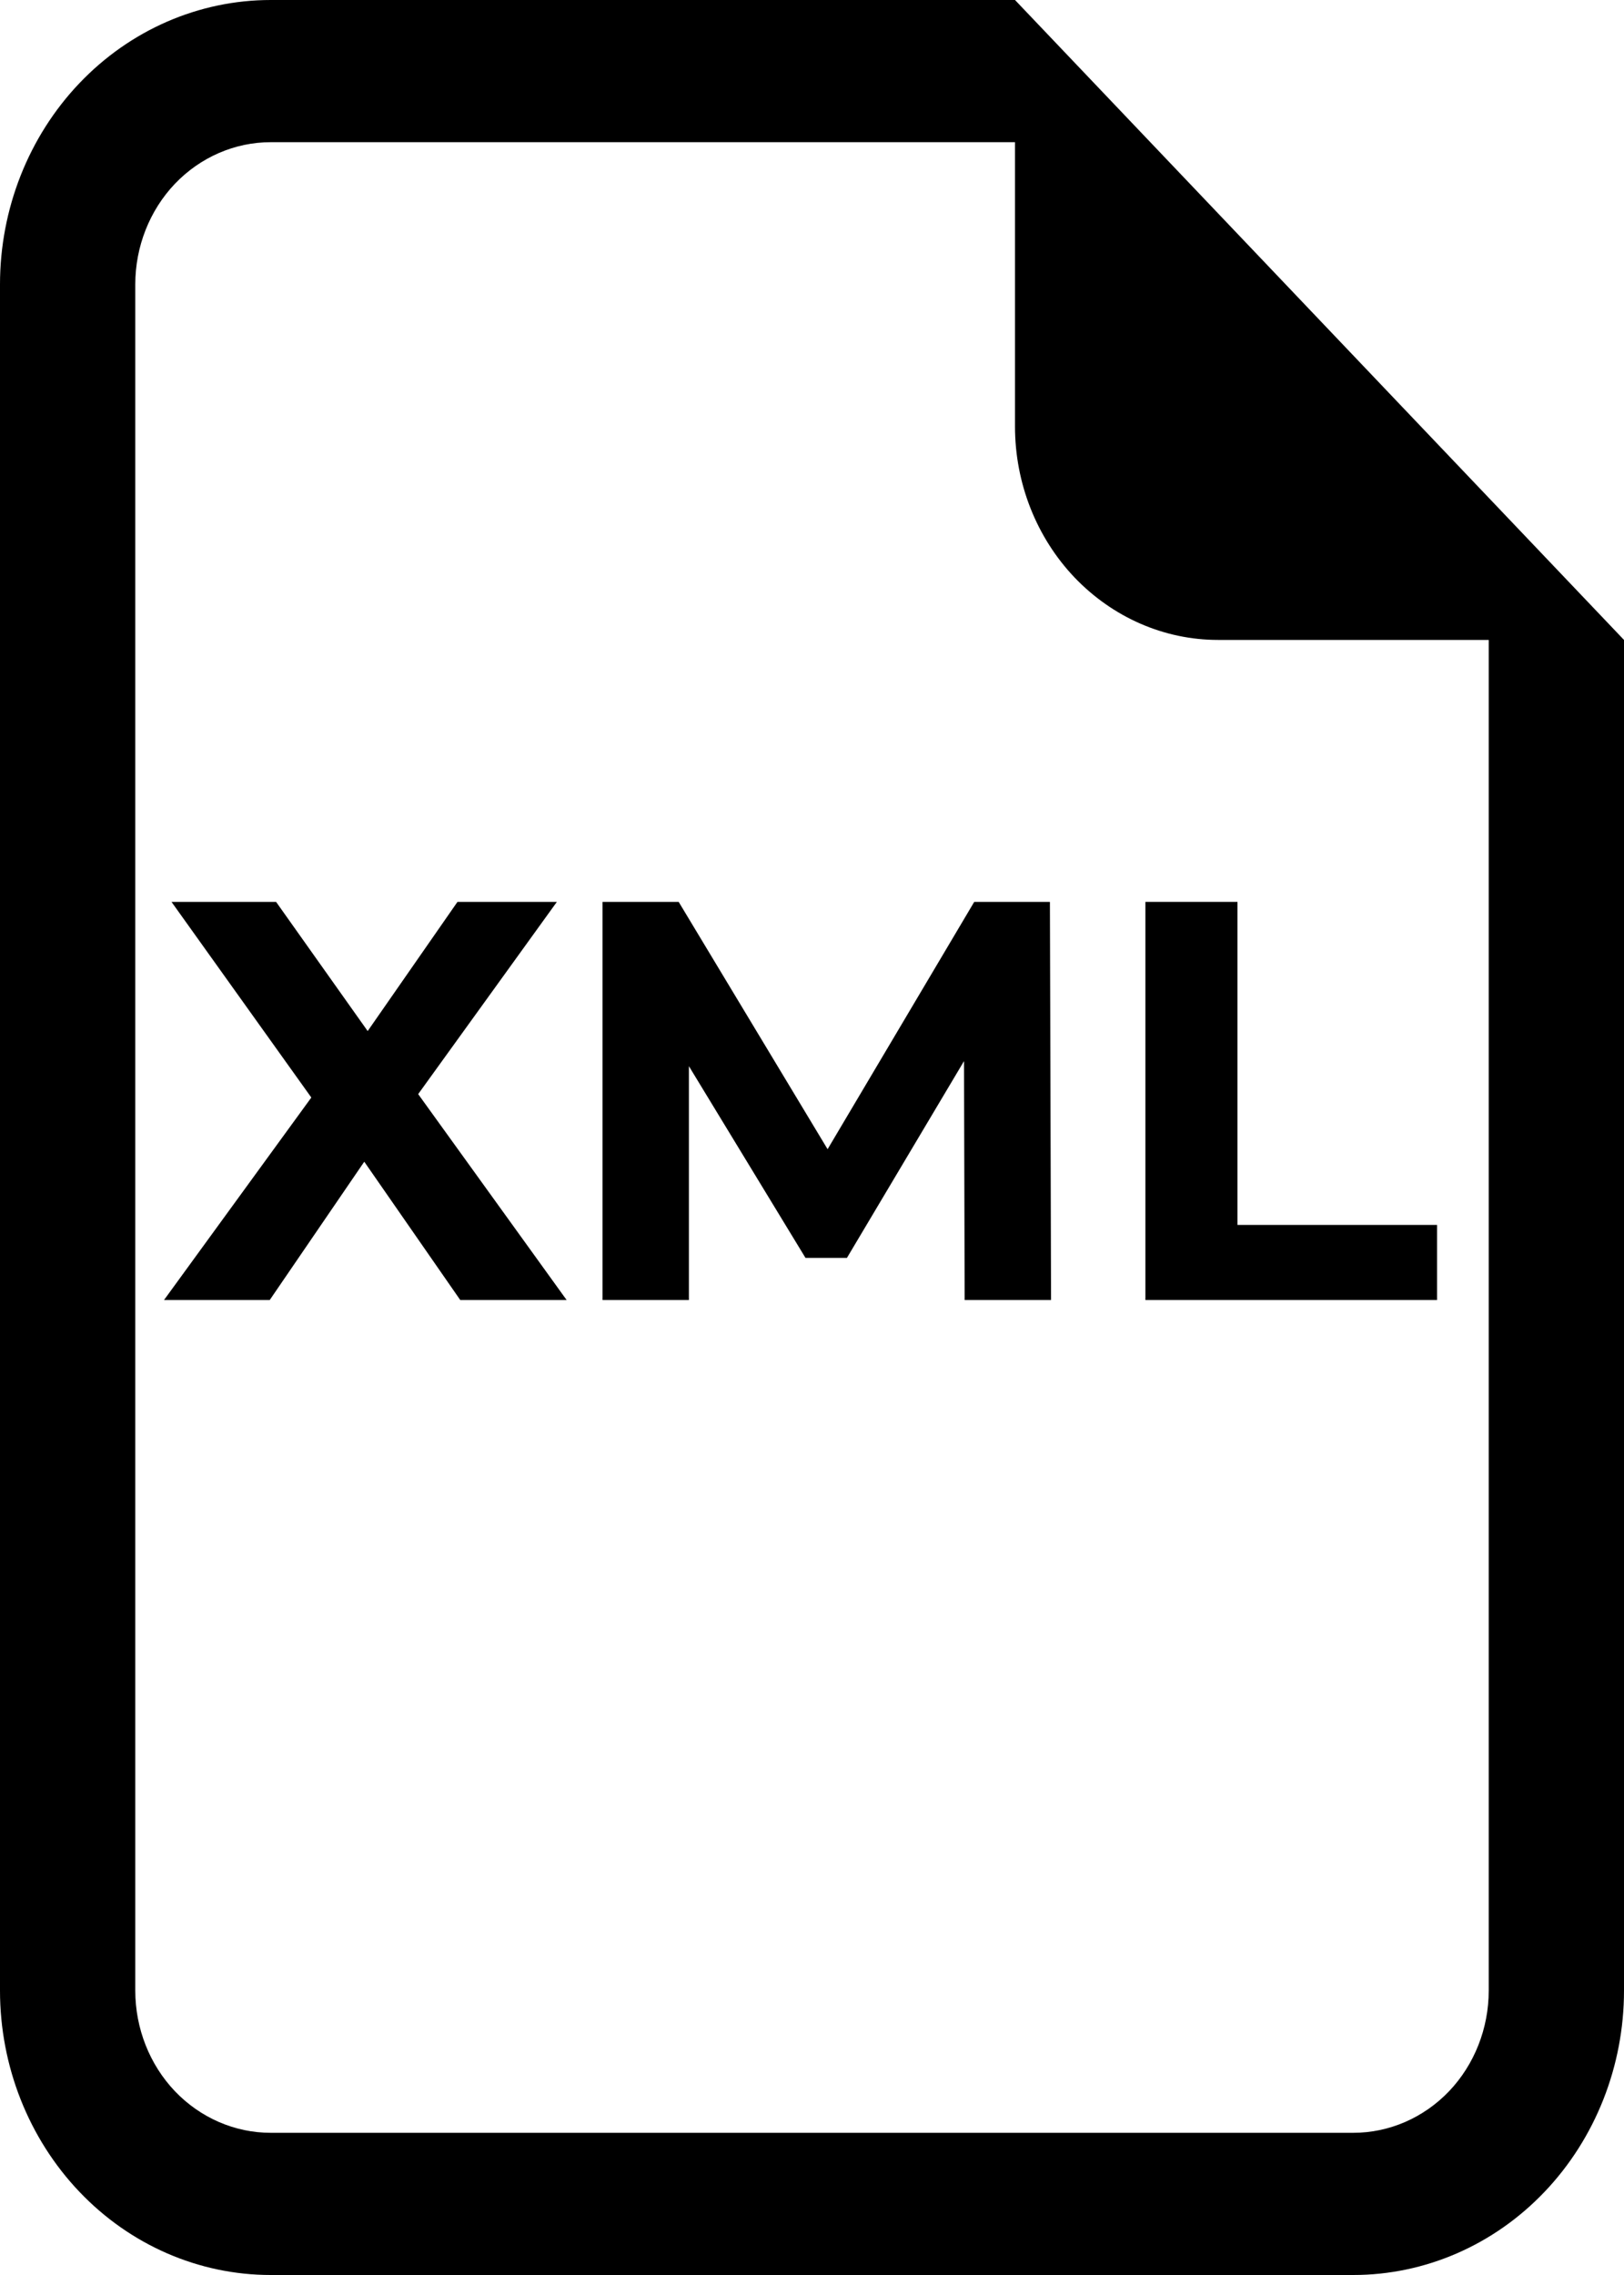 <svg width="10" height="14" viewBox="0 0 10 14" fill="none" xmlns="http://www.w3.org/2000/svg">
<path d="M2.834 8L2.243 7.149L1.661 8H1.01L1.917 6.754L1.056 5.55H1.7L2.264 6.345L2.817 5.55H3.429L2.575 6.733L3.489 8H2.834Z" fill="black"/>
<path d="M5.94 8L5.936 6.53L5.215 7.741H4.96L4.242 6.561V8H3.71V5.55H4.179L5.096 7.072L5.999 5.55H6.465L6.472 8H5.94Z" fill="black"/>
<path d="M7.053 5.55H7.62V7.538H8.849V8H7.053V5.55Z" fill="black"/>
<path d="M10 12.25V3.938L6.25 0H1.667C1.225 0 0.801 0.184 0.488 0.513C0.176 0.841 0 1.286 0 1.75V12.25C0 12.714 0.176 13.159 0.488 13.487C0.801 13.816 1.225 14 1.667 14H8.333C8.775 14 9.199 13.816 9.512 13.487C9.824 13.159 10 12.714 10 12.25ZM6.25 2.625C6.25 2.973 6.382 3.307 6.616 3.553C6.851 3.799 7.168 3.938 7.5 3.938H9.167V12.25C9.167 12.482 9.079 12.705 8.923 12.869C8.766 13.033 8.554 13.125 8.333 13.125H1.667C1.446 13.125 1.234 13.033 1.077 12.869C0.921 12.705 0.833 12.482 0.833 12.25V1.75C0.833 1.518 0.921 1.295 1.077 1.131C1.234 0.967 1.446 0.875 1.667 0.875H6.25V2.625Z" fill="black"/>
</svg>
